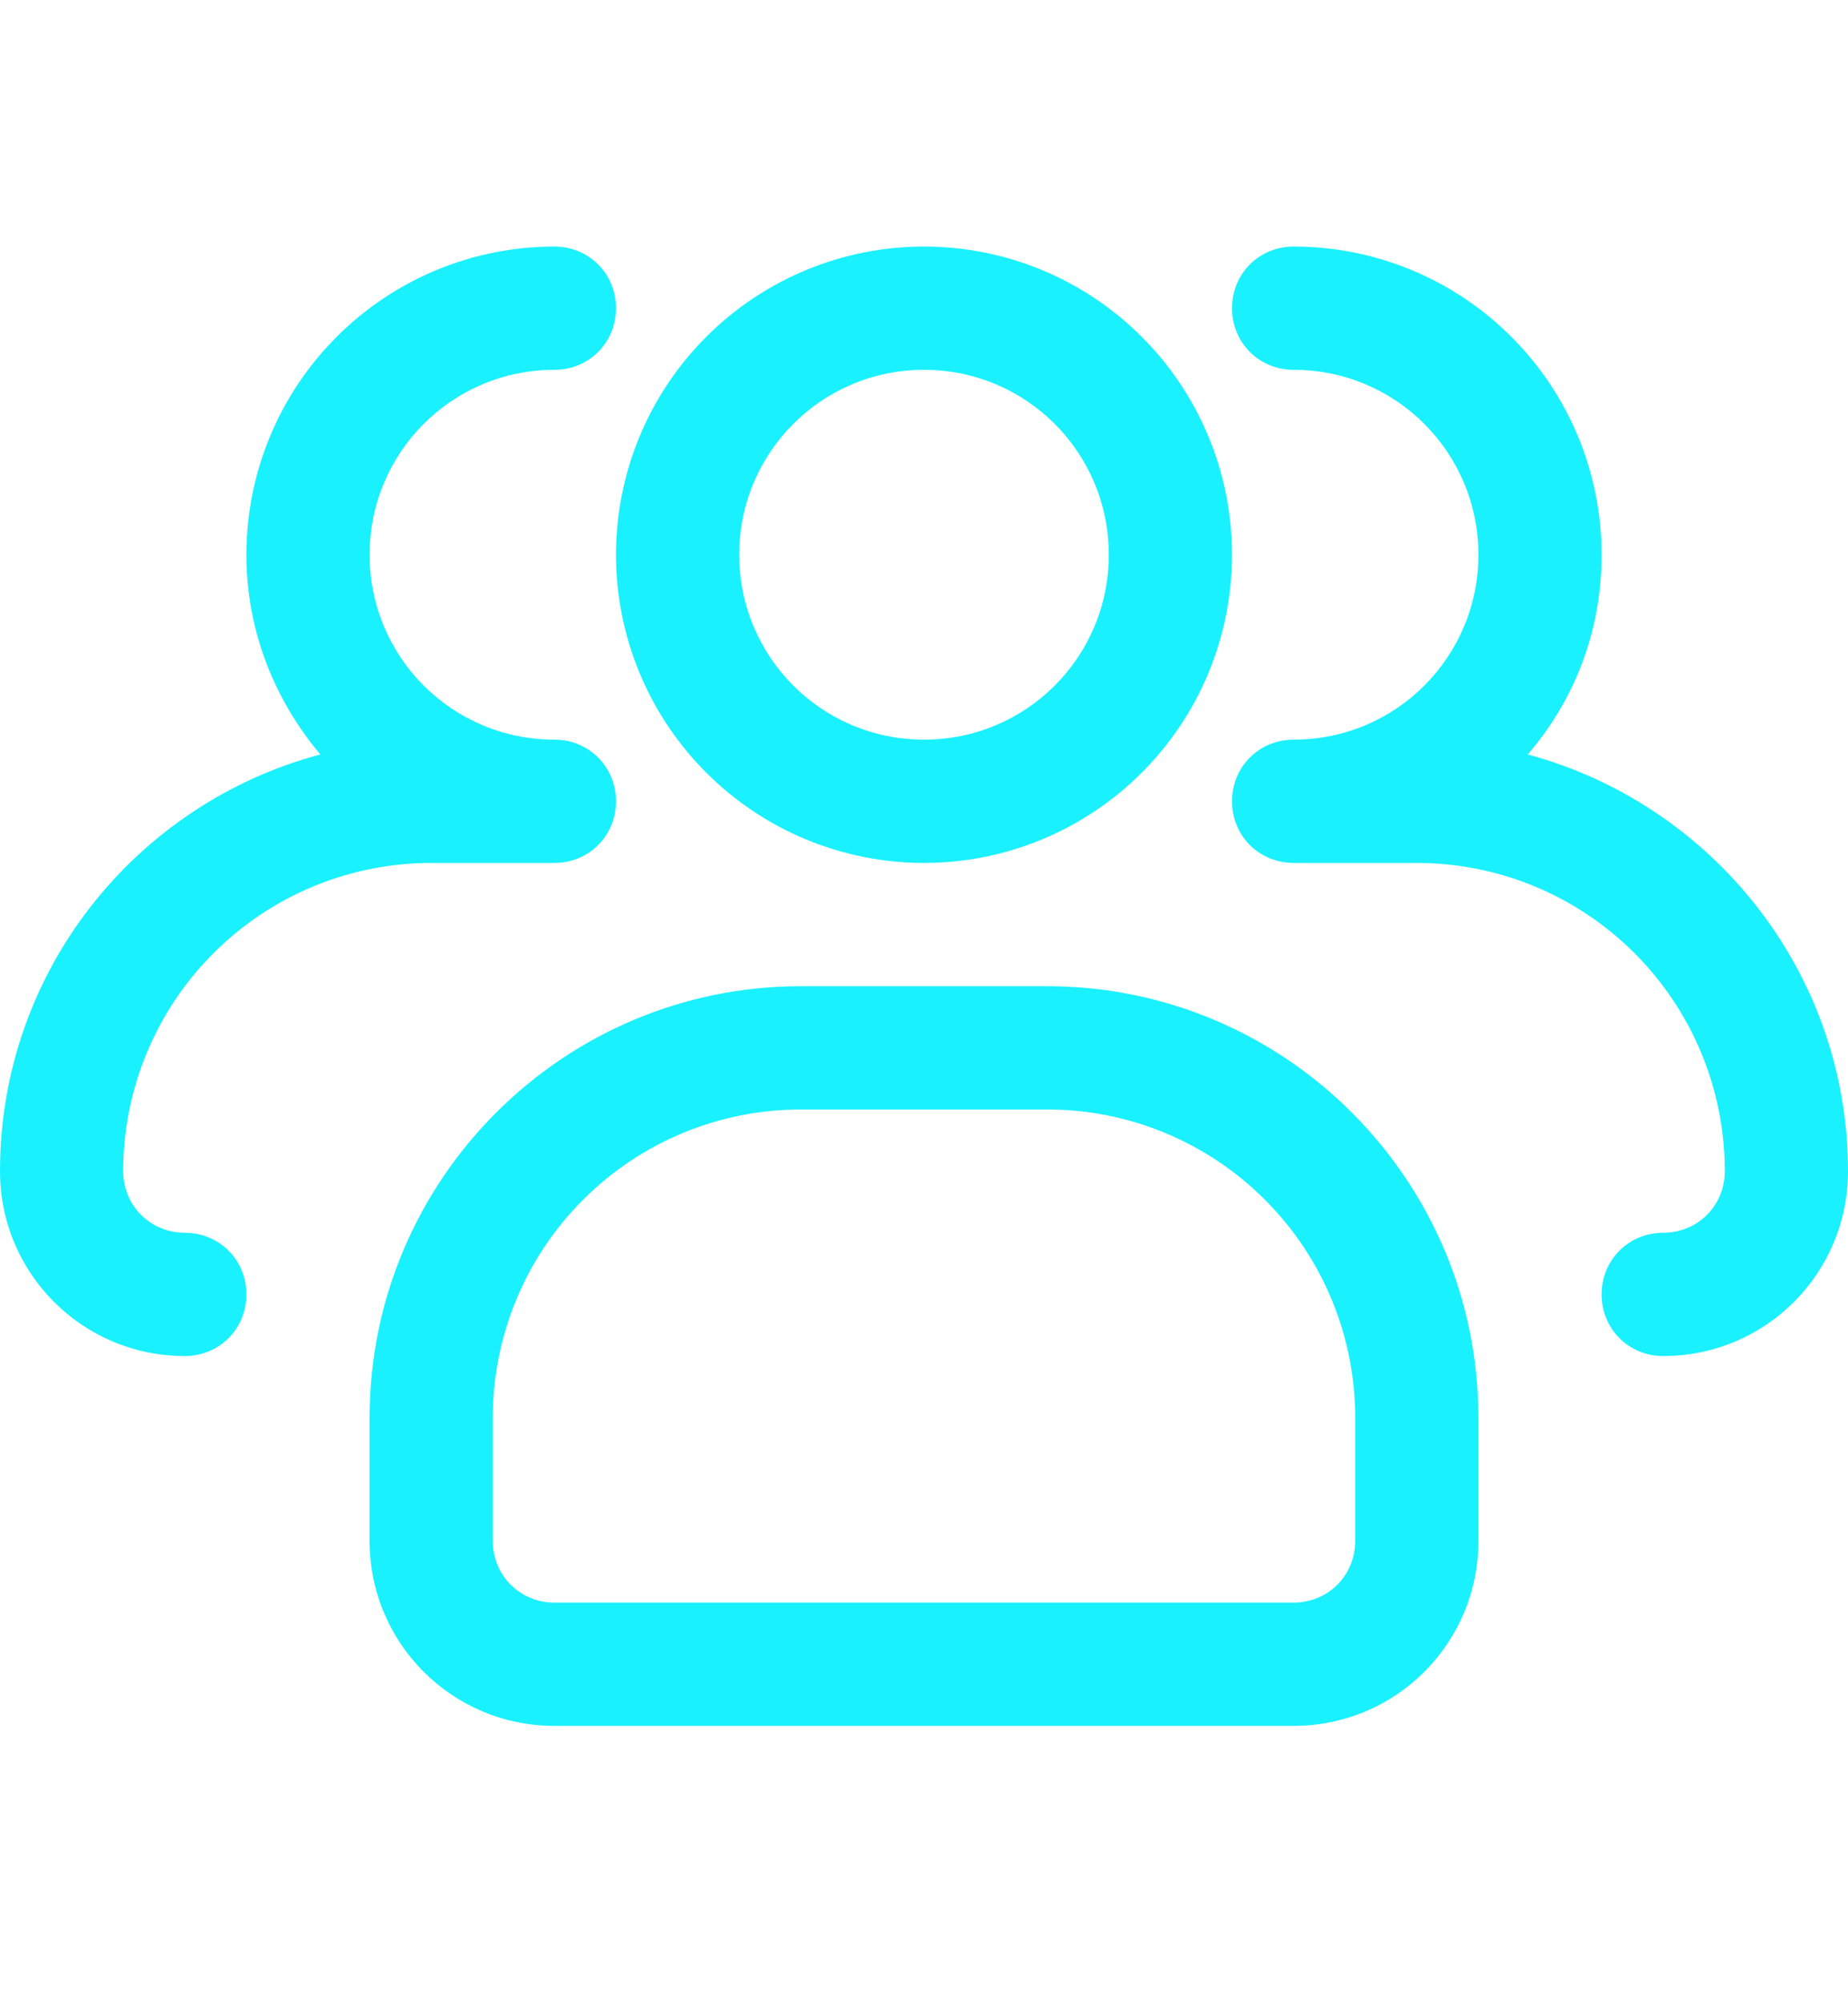 <svg width="24" height="26" viewBox="0 0 24 26" fill="none" xmlns="http://www.w3.org/2000/svg">
<g id="formkit:people">
<path id="Vector" d="M12 11.2C10.939 11.2 9.922 10.779 9.172 10.028C8.421 9.278 8 8.261 8 7.2C8 6.139 8.421 5.122 9.172 4.372C9.922 3.621 10.939 3.2 12 3.2C13.061 3.2 14.078 3.621 14.828 4.372C15.579 5.122 16 6.139 16 7.2C16 8.261 15.579 9.278 14.828 10.028C14.078 10.779 13.061 11.2 12 11.2ZM12 4.8C10.672 4.8 9.6 5.872 9.6 7.2C9.6 8.528 10.672 9.6 12 9.6C13.328 9.6 14.4 8.528 14.4 7.2C14.4 5.872 13.328 4.8 12 4.8Z" fill="#00F0FF" fill-opacity="0.9"/>
<path id="Vector_2" d="M21.6 17.6C21.152 17.6 20.8 17.248 20.8 16.8C20.8 16.352 21.152 16 21.6 16C22.048 16 22.4 15.648 22.4 15.2C22.4 14.139 21.979 13.122 21.228 12.372C20.478 11.621 19.461 11.2 18.4 11.2H16.8C16.352 11.2 16 10.848 16 10.4C16 9.952 16.352 9.6 16.8 9.6C18.128 9.6 19.2 8.528 19.2 7.2C19.2 5.872 18.128 4.8 16.8 4.8C16.352 4.8 16 4.448 16 4C16 3.552 16.352 3.2 16.8 3.2C17.861 3.2 18.878 3.621 19.628 4.372C20.379 5.122 20.8 6.139 20.8 7.2C20.8 8.192 20.448 9.088 19.84 9.792C22.224 10.432 24 12.608 24 15.2C24 16.528 22.928 17.6 21.6 17.6ZM2.4 17.6C1.072 17.6 0 16.528 0 15.2C0 12.608 1.76 10.432 4.16 9.792C3.568 9.088 3.2 8.192 3.2 7.2C3.2 6.139 3.621 5.122 4.372 4.372C5.122 3.621 6.139 3.2 7.2 3.2C7.648 3.2 8 3.552 8 4C8 4.448 7.648 4.8 7.2 4.8C5.872 4.8 4.8 5.872 4.8 7.2C4.8 8.528 5.872 9.6 7.2 9.6C7.648 9.6 8 9.952 8 10.4C8 10.848 7.648 11.2 7.2 11.2H5.6C4.539 11.2 3.522 11.621 2.772 12.372C2.021 13.122 1.6 14.139 1.6 15.2C1.6 15.648 1.952 16 2.4 16C2.848 16 3.2 16.352 3.2 16.8C3.2 17.248 2.848 17.6 2.4 17.6ZM16.8 22.4H7.2C5.872 22.4 4.8 21.328 4.8 20V18.4C4.8 15.312 7.312 12.8 10.4 12.8H13.6C16.688 12.8 19.2 15.312 19.2 18.4V20C19.2 21.328 18.128 22.4 16.8 22.4ZM10.4 14.4C9.339 14.4 8.322 14.821 7.572 15.572C6.821 16.322 6.4 17.339 6.4 18.4V20C6.4 20.448 6.752 20.8 7.2 20.8H16.8C17.248 20.8 17.6 20.448 17.6 20V18.4C17.6 17.339 17.179 16.322 16.428 15.572C15.678 14.821 14.661 14.4 13.6 14.4H10.4Z" fill="#00F0FF" fill-opacity="0.9"/>
</g>
</svg>
